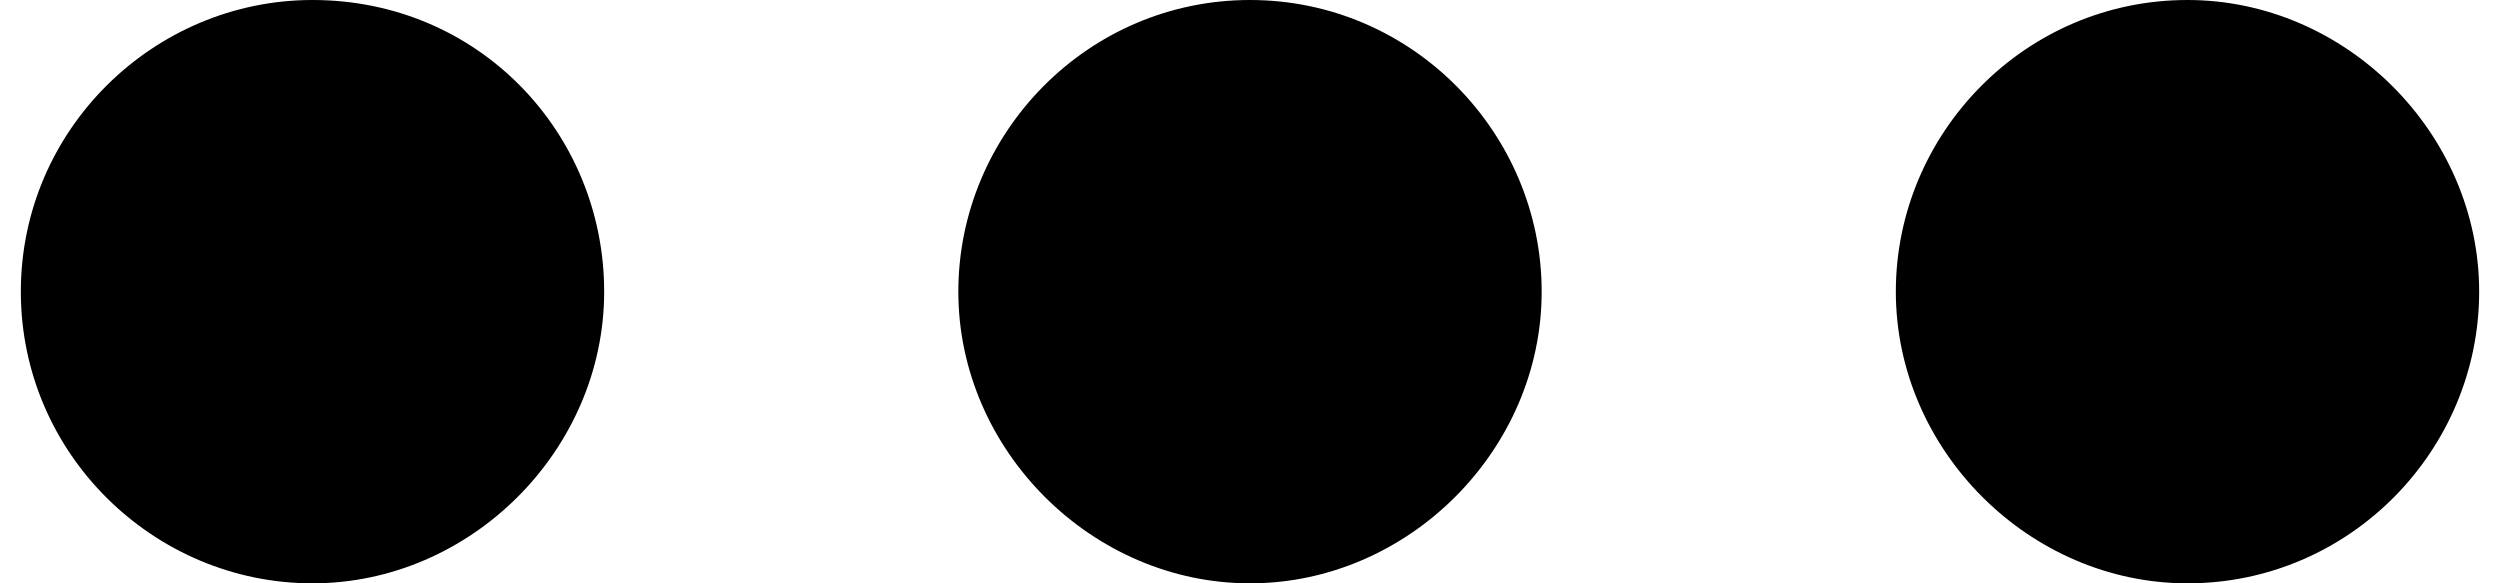 <?xml version="1.0" encoding="UTF-8"?>
<svg width="60px" height="14px" viewBox="0 0 60 14" version="1.1" xmlns="http://www.w3.org/2000/svg" xmlns:xlink="http://www.w3.org/1999/xlink">
    <!-- Generator: Sketch 41.2 (35397) - http://www.bohemiancoding.com/sketch -->
    <title>dotdotdot</title>
    <desc>Created with Sketch.</desc>
    <defs></defs>
    <g id="Page-1" stroke="none" stroke-width="1" fill="none" fill-rule="evenodd">
        <g id="dotdotdot" fill="#000000">
            <g id="레이어_1">
                <path d="M7.5,0 C3.7,0 0.5,3.1 0.5,7 C0.5,10.9 3.7,14 7.5,14 C11.3,14 14.5,10.8 14.5,7 C14.5,3.2 11.5,0 7.5,0 Z M30,0 C26.1,0 23,3.2 23,7 C23,10.8 26.2,14 30,14 C33.8,14 37,10.8 37,7 C37,3.2 33.9,0 30,0 Z M52.5,0 C48.6,0 45.5,3.2 45.5,7 C45.5,10.8 48.7,14 52.5,14 C56.4,14 59.5,10.8 59.5,7 C59.5,3.2 56.3,0 52.5,0 Z" id="Shape"></path>
            </g>
        </g>
    </g>
</svg>
